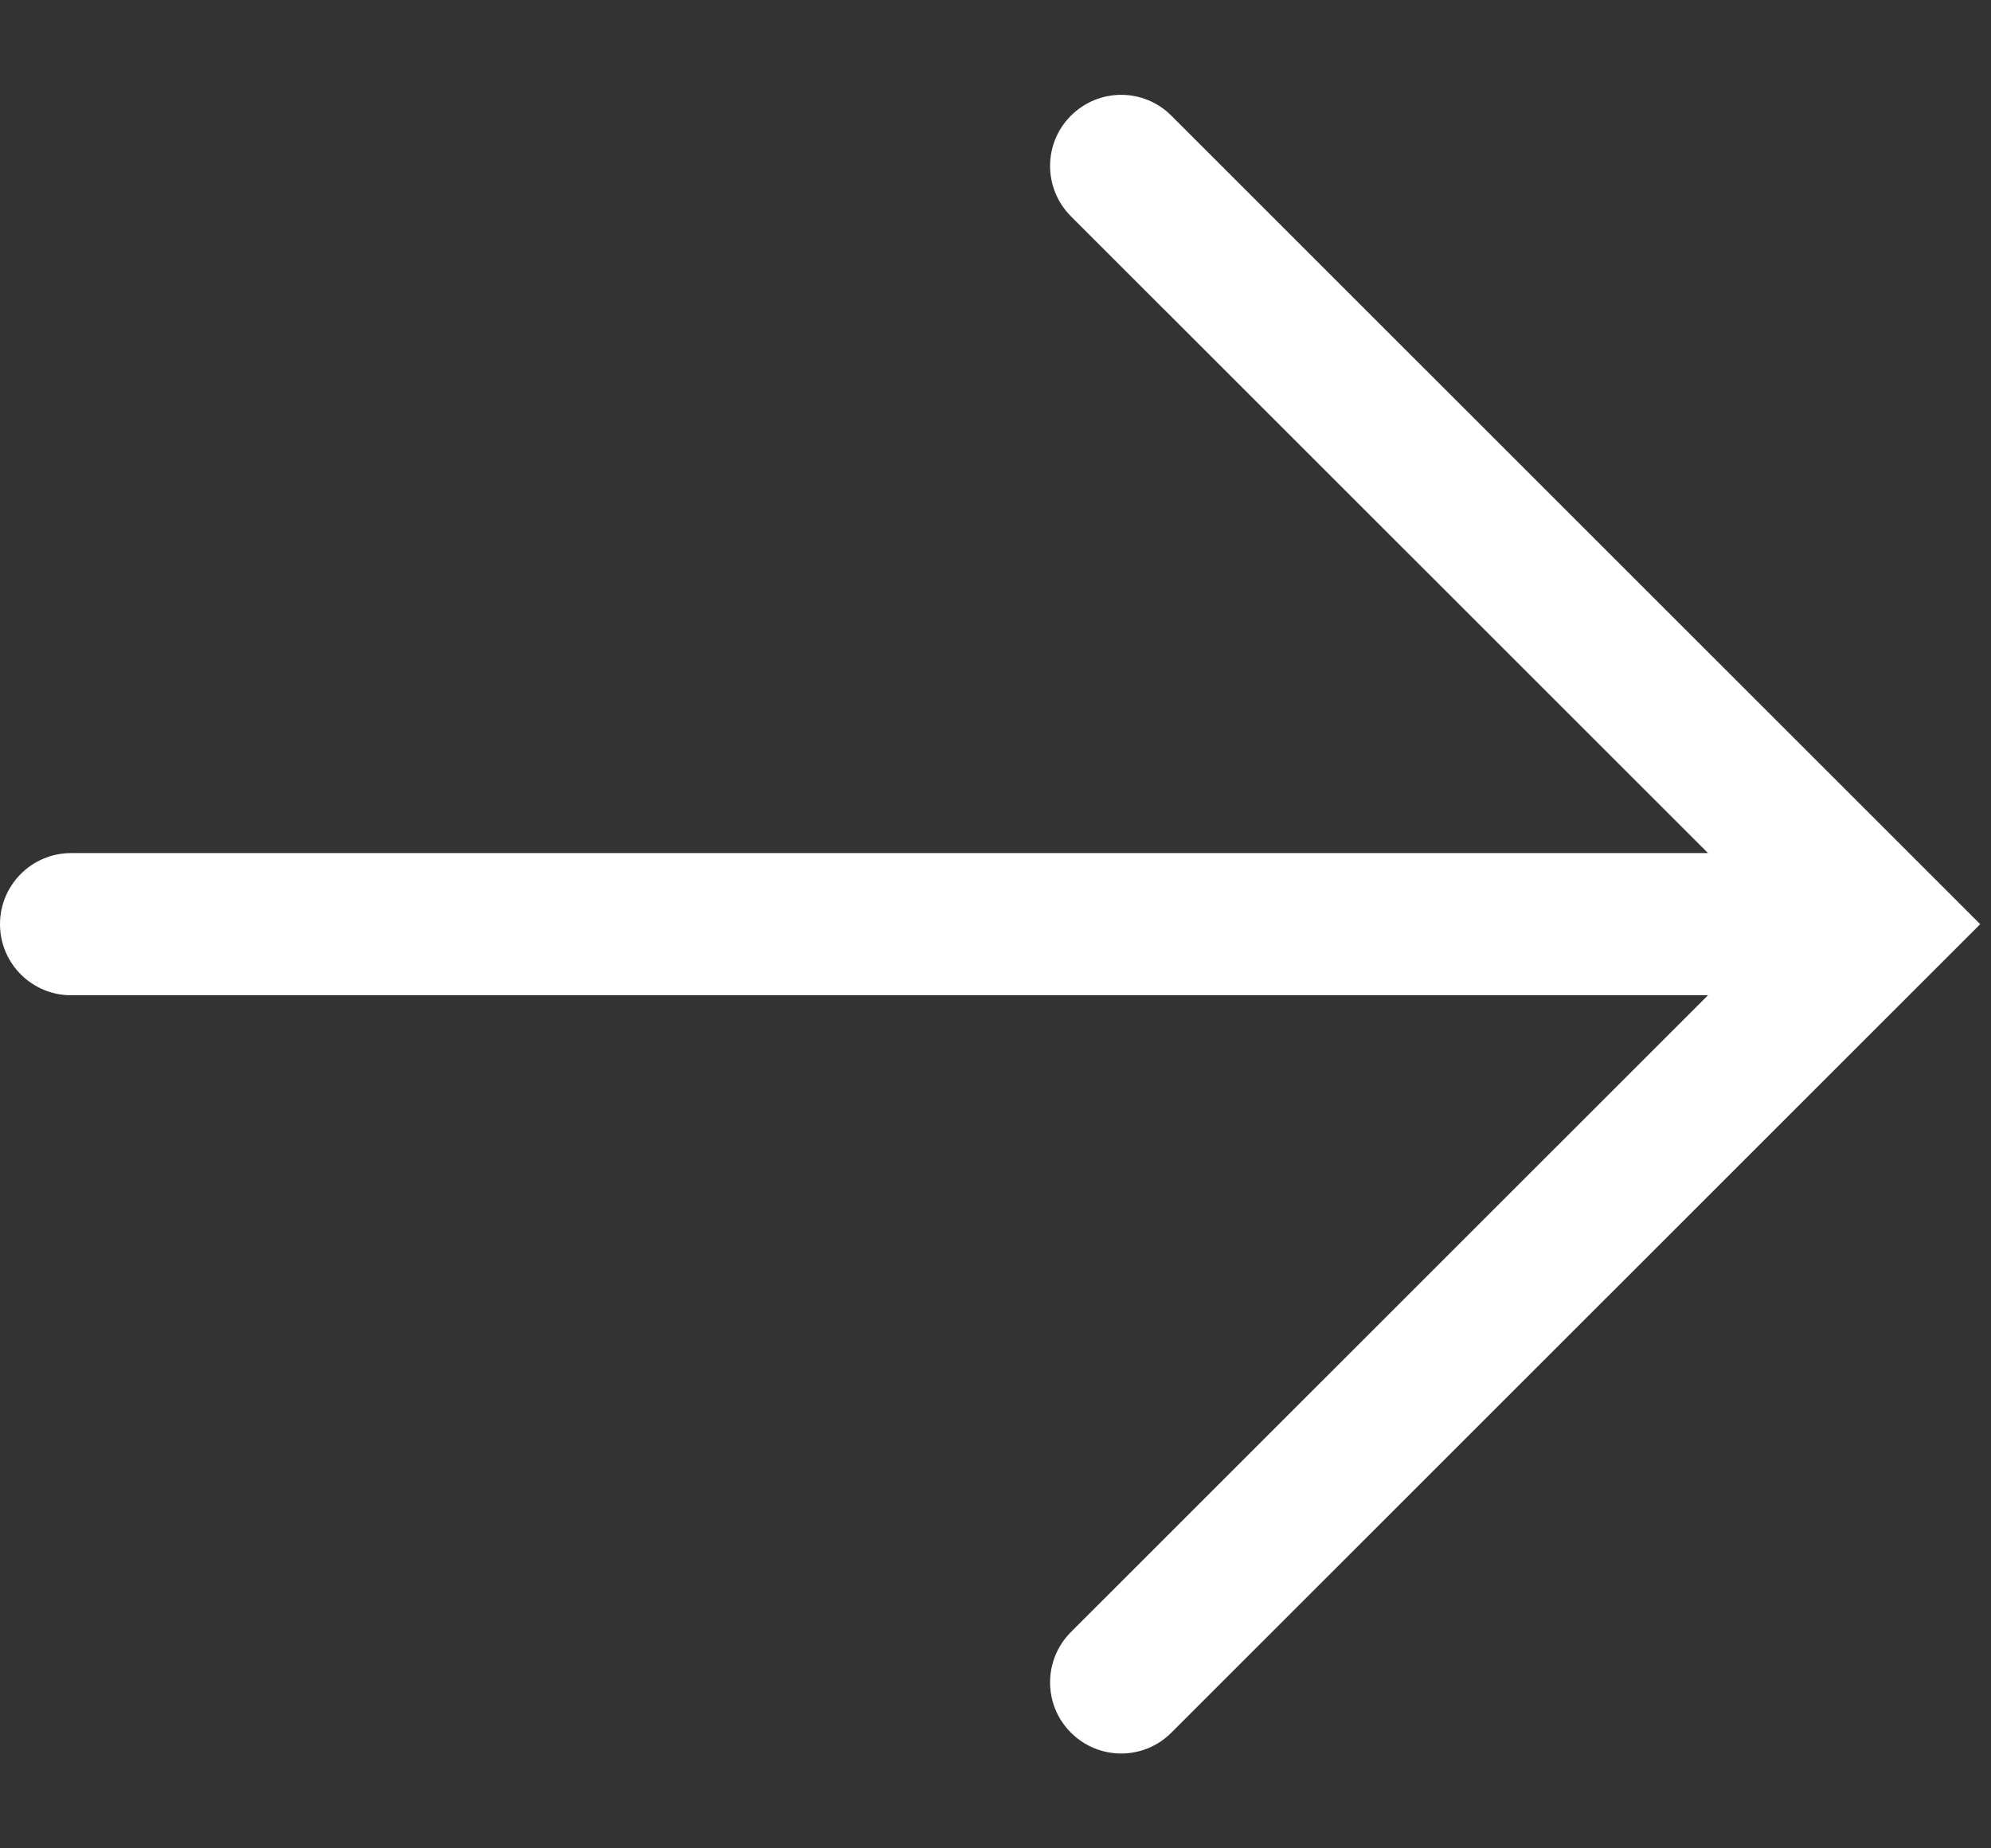 <svg width="14" height="13" viewBox="0 0 14 13" fill="none" xmlns="http://www.w3.org/2000/svg">
<rect x="0" y="0" width="14" height="13" fill="#333333" stroke="none"/>
<path fill-rule="evenodd" clip-rule="evenodd" d="M8.237 0.814C8.042 0.618 7.726 0.618 7.53 0.814C7.335 1.009 7.335 1.325 7.53 1.521L12.01 6H0.5C0.224 6 0 6.224 0 6.5C0 6.776 0.224 7 0.5 7H12.01L7.53 11.479C7.335 11.675 7.335 11.991 7.53 12.186C7.726 12.382 8.042 12.382 8.237 12.186L13.57 6.854L13.924 6.5L13.57 6.146L8.237 0.814Z" fill="white"/>
</svg>
